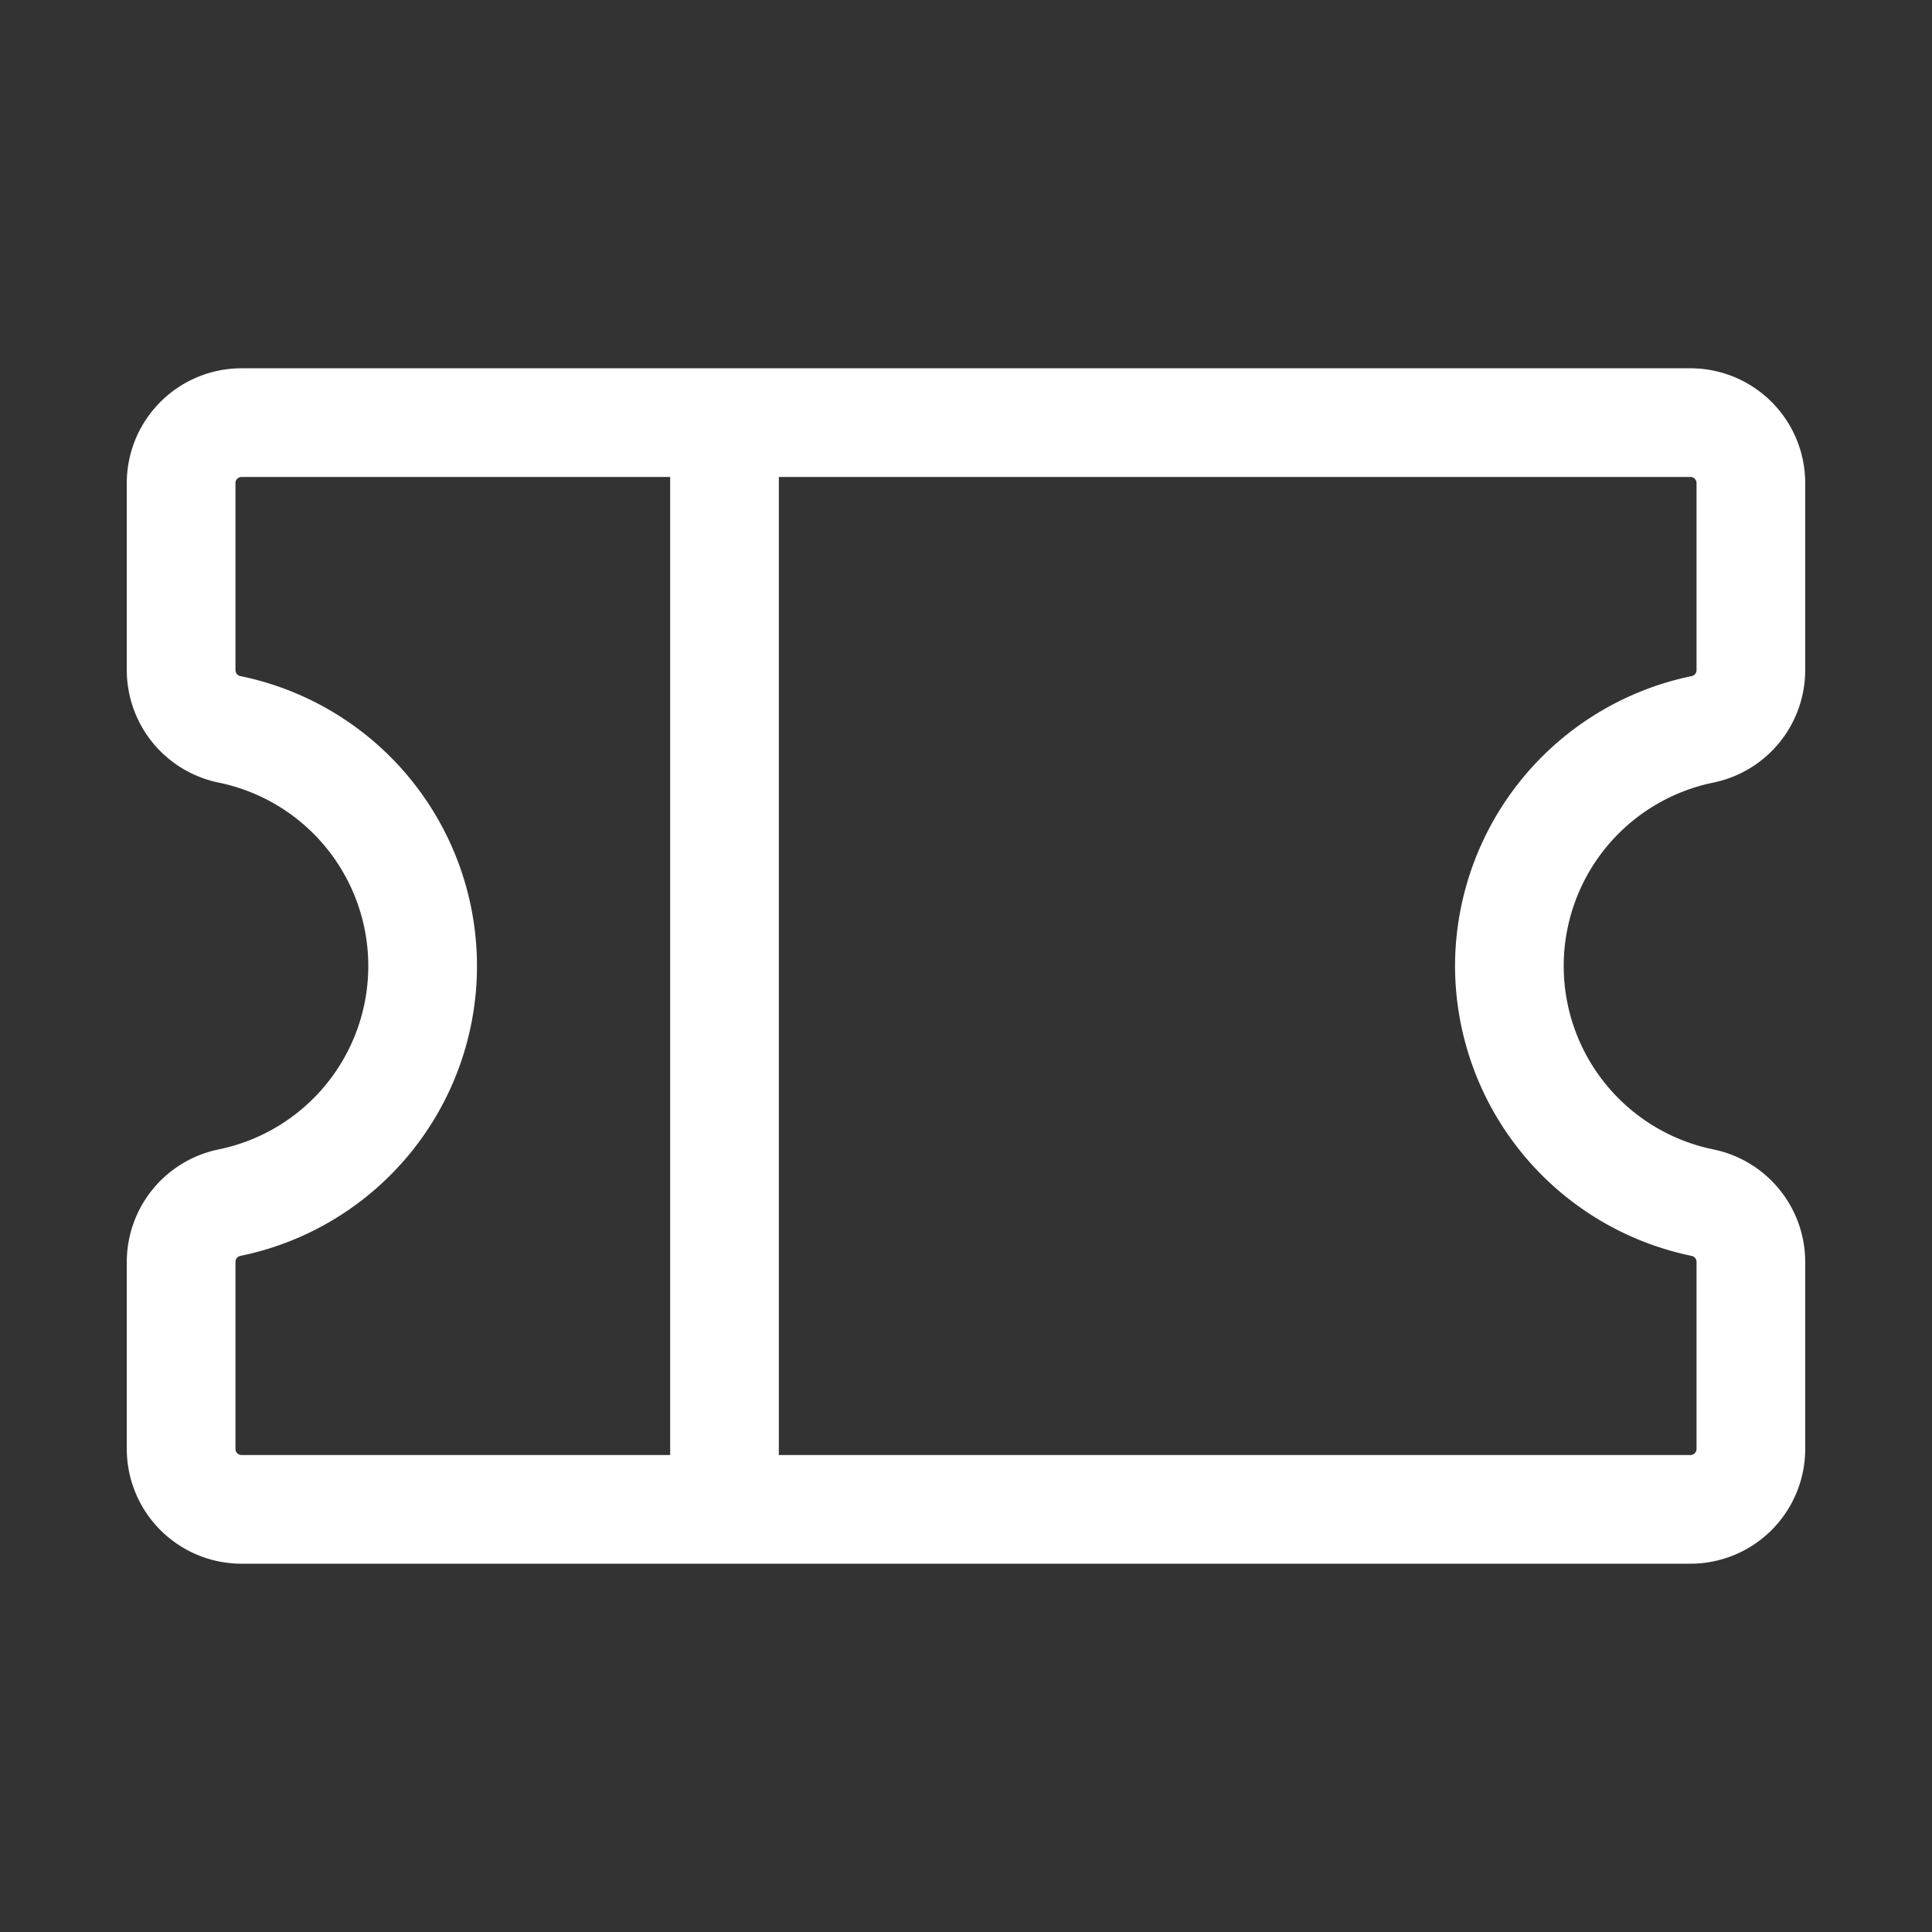 <svg fill="#fff" width="24px" height="24px" viewBox="0 0 256 256" id="Flat" xmlns="http://www.w3.org/2000/svg" stroke="#fff" stroke-width="6.4"><rect x="0" y="0" width="256" height="256" fill="#333333" stroke="none"/><g id="SVGRepo_bgCarrier" stroke-width="0"></g><g id="SVGRepo_tracerCarrier" stroke-linecap="round" stroke-linejoin="round"></g><g id="SVGRepo_iconCarrier"> <path d="M226.396,100.56A12.028,12.028,0,0,0,236,88.81V64a12.013,12.013,0,0,0-12-12H32A12.013,12.013,0,0,0,20,64V88.81a12.028,12.028,0,0,0,9.604,11.75,28.008,28.008,0,0,1,0,54.88A12.028,12.028,0,0,0,20,167.19V192a12.013,12.013,0,0,0,12,12H224a12.013,12.013,0,0,0,12-12V167.19a12.028,12.028,0,0,0-9.604-11.75,28.008,28.008,0,0,1,0-54.88ZM28,192V167.19a4.002,4.002,0,0,1,3.195-3.91,36.008,36.008,0,0,0,0-70.561A4.002,4.002,0,0,1,28,88.81V64a4.004,4.004,0,0,1,4-4H92V196H32A4.004,4.004,0,0,1,28,192Zm168-64a36.098,36.098,0,0,0,28.805,35.28A4.002,4.002,0,0,1,228,167.19V192a4.004,4.004,0,0,1-4,4H100V60H224a4.004,4.004,0,0,1,4,4V88.81a4.002,4.002,0,0,1-3.195,3.91A36.098,36.098,0,0,0,196,128Z"></path> </g></svg>